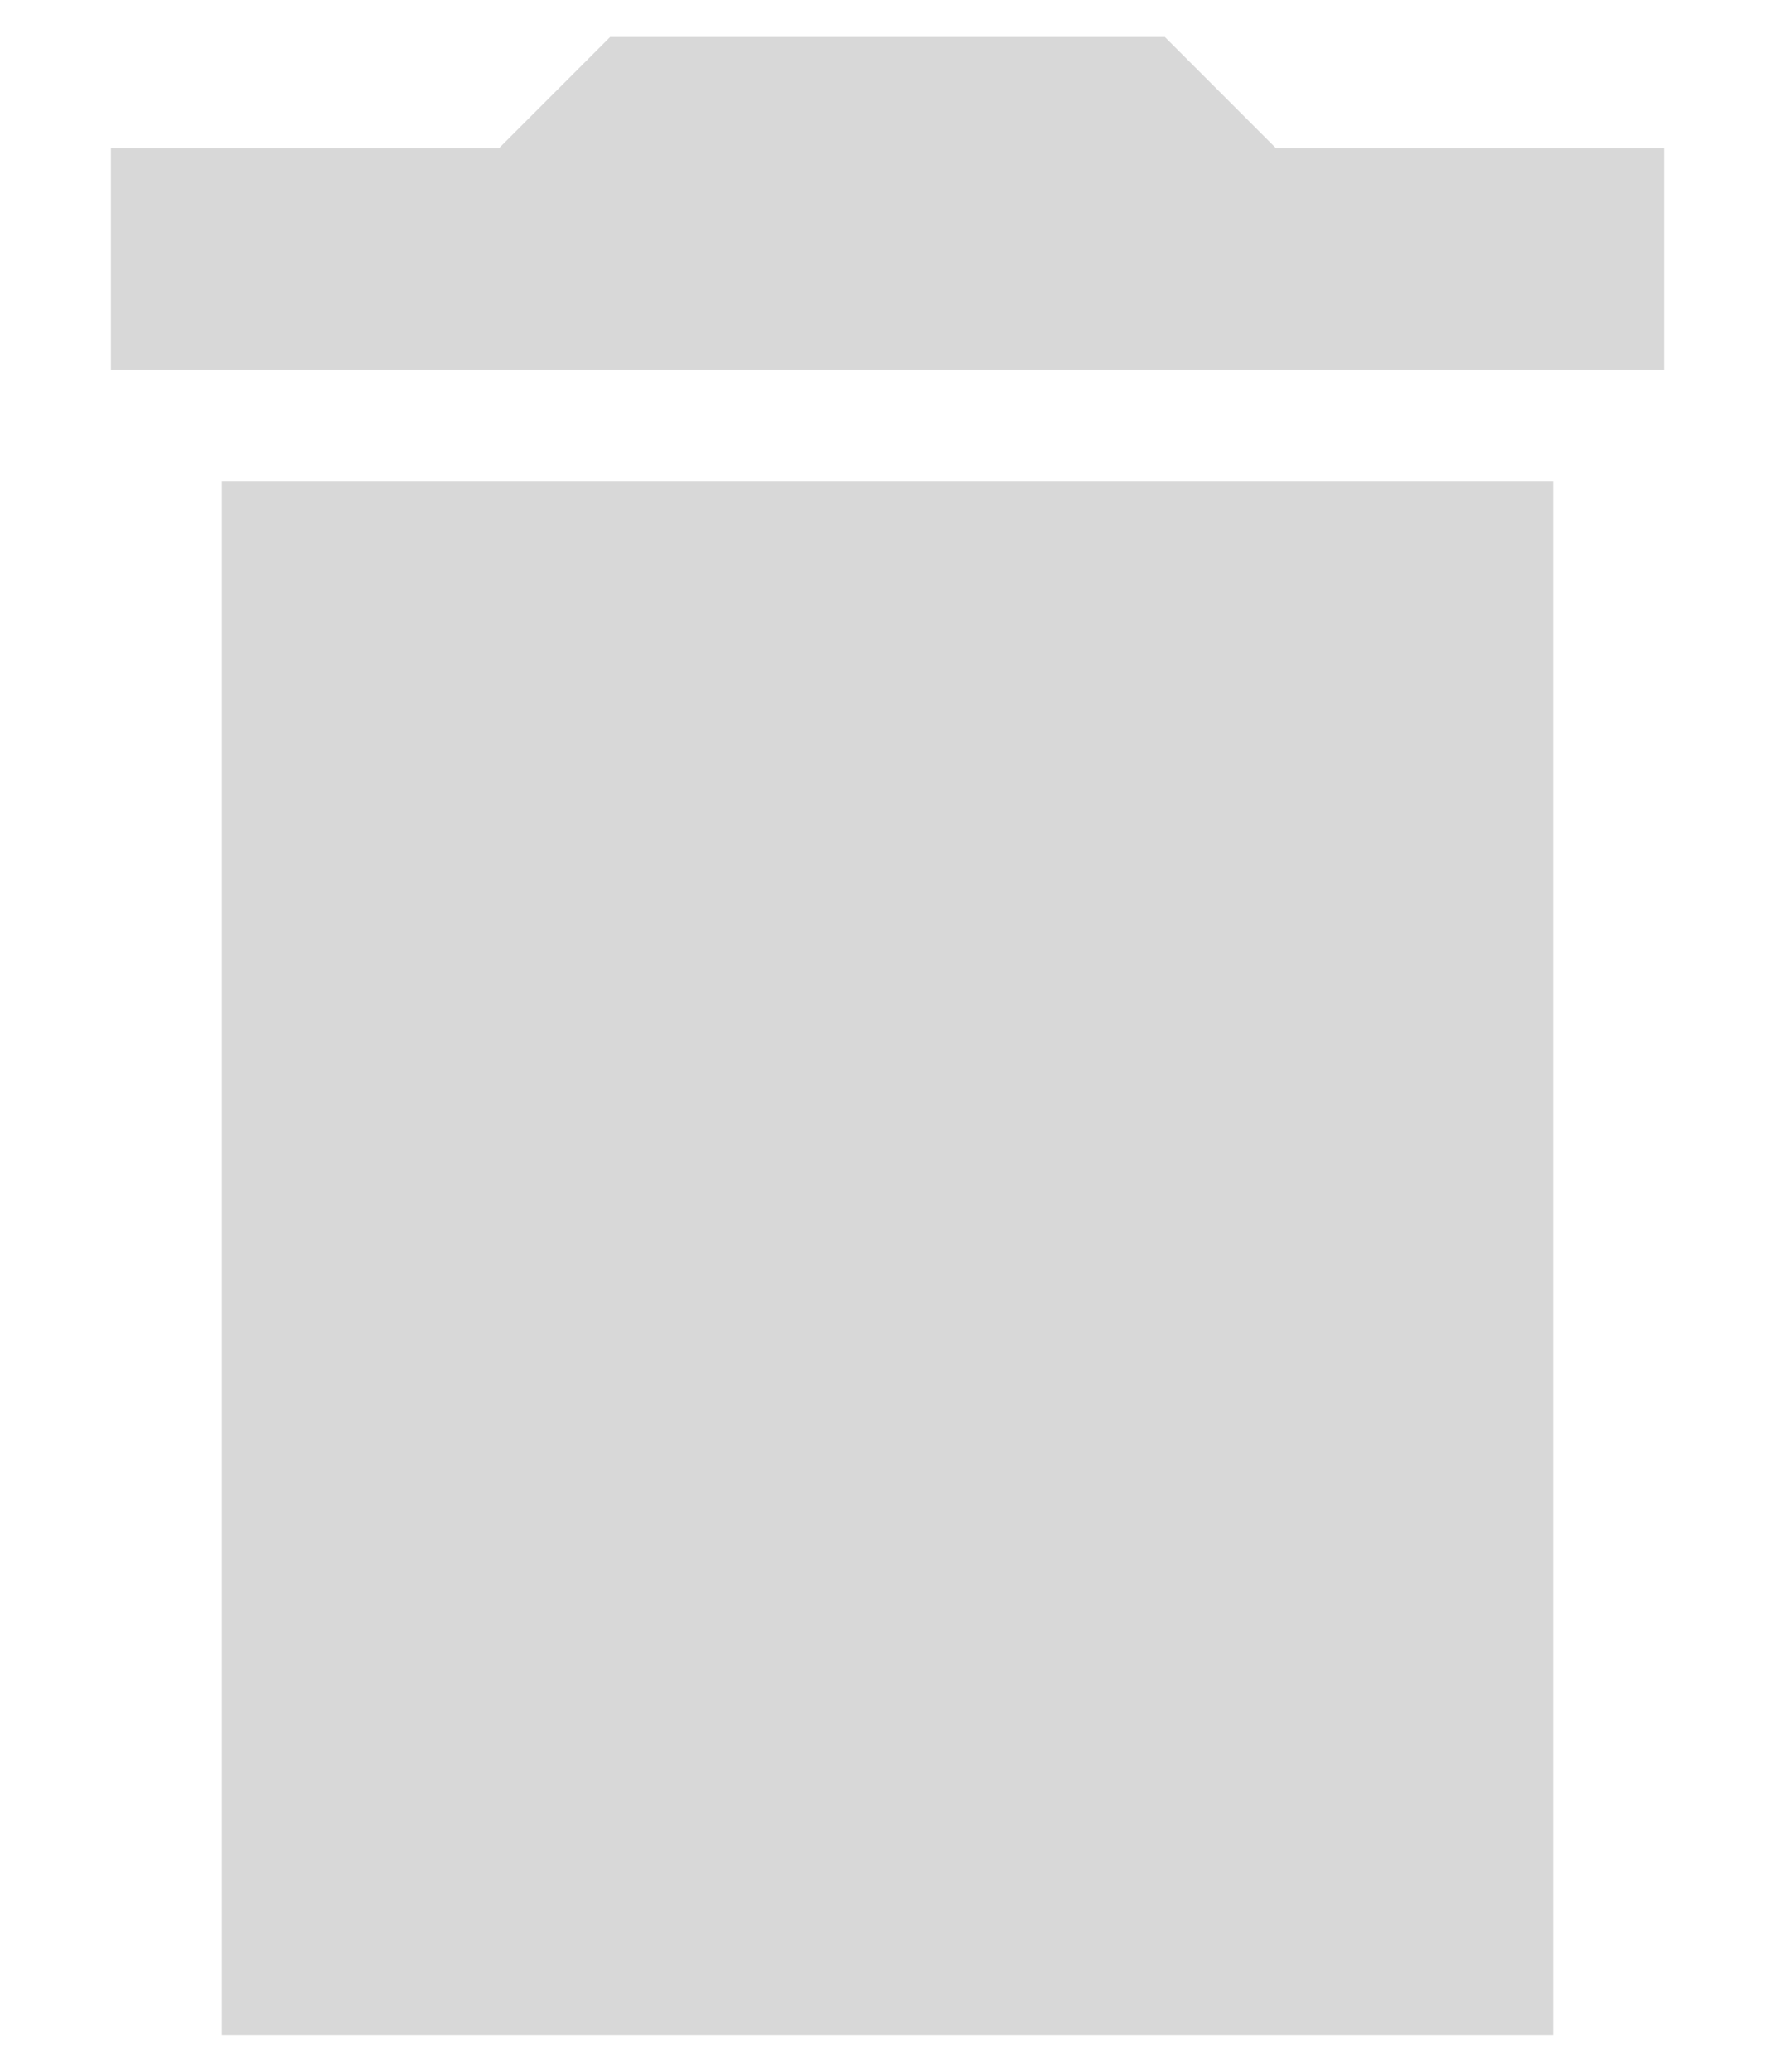 <svg width="12" height="14" viewBox="0 0 12 14" fill="none" xmlns="http://www.w3.org/2000/svg">
<path d="M1.5 13.75H10.5V3.25H1.5V13.75ZM11.25 1H8.625L7.875 0.25H4.125L3.375 1H0.75V2.5H11.25V1Z" fill="#D8D8D8"/>
</svg>
